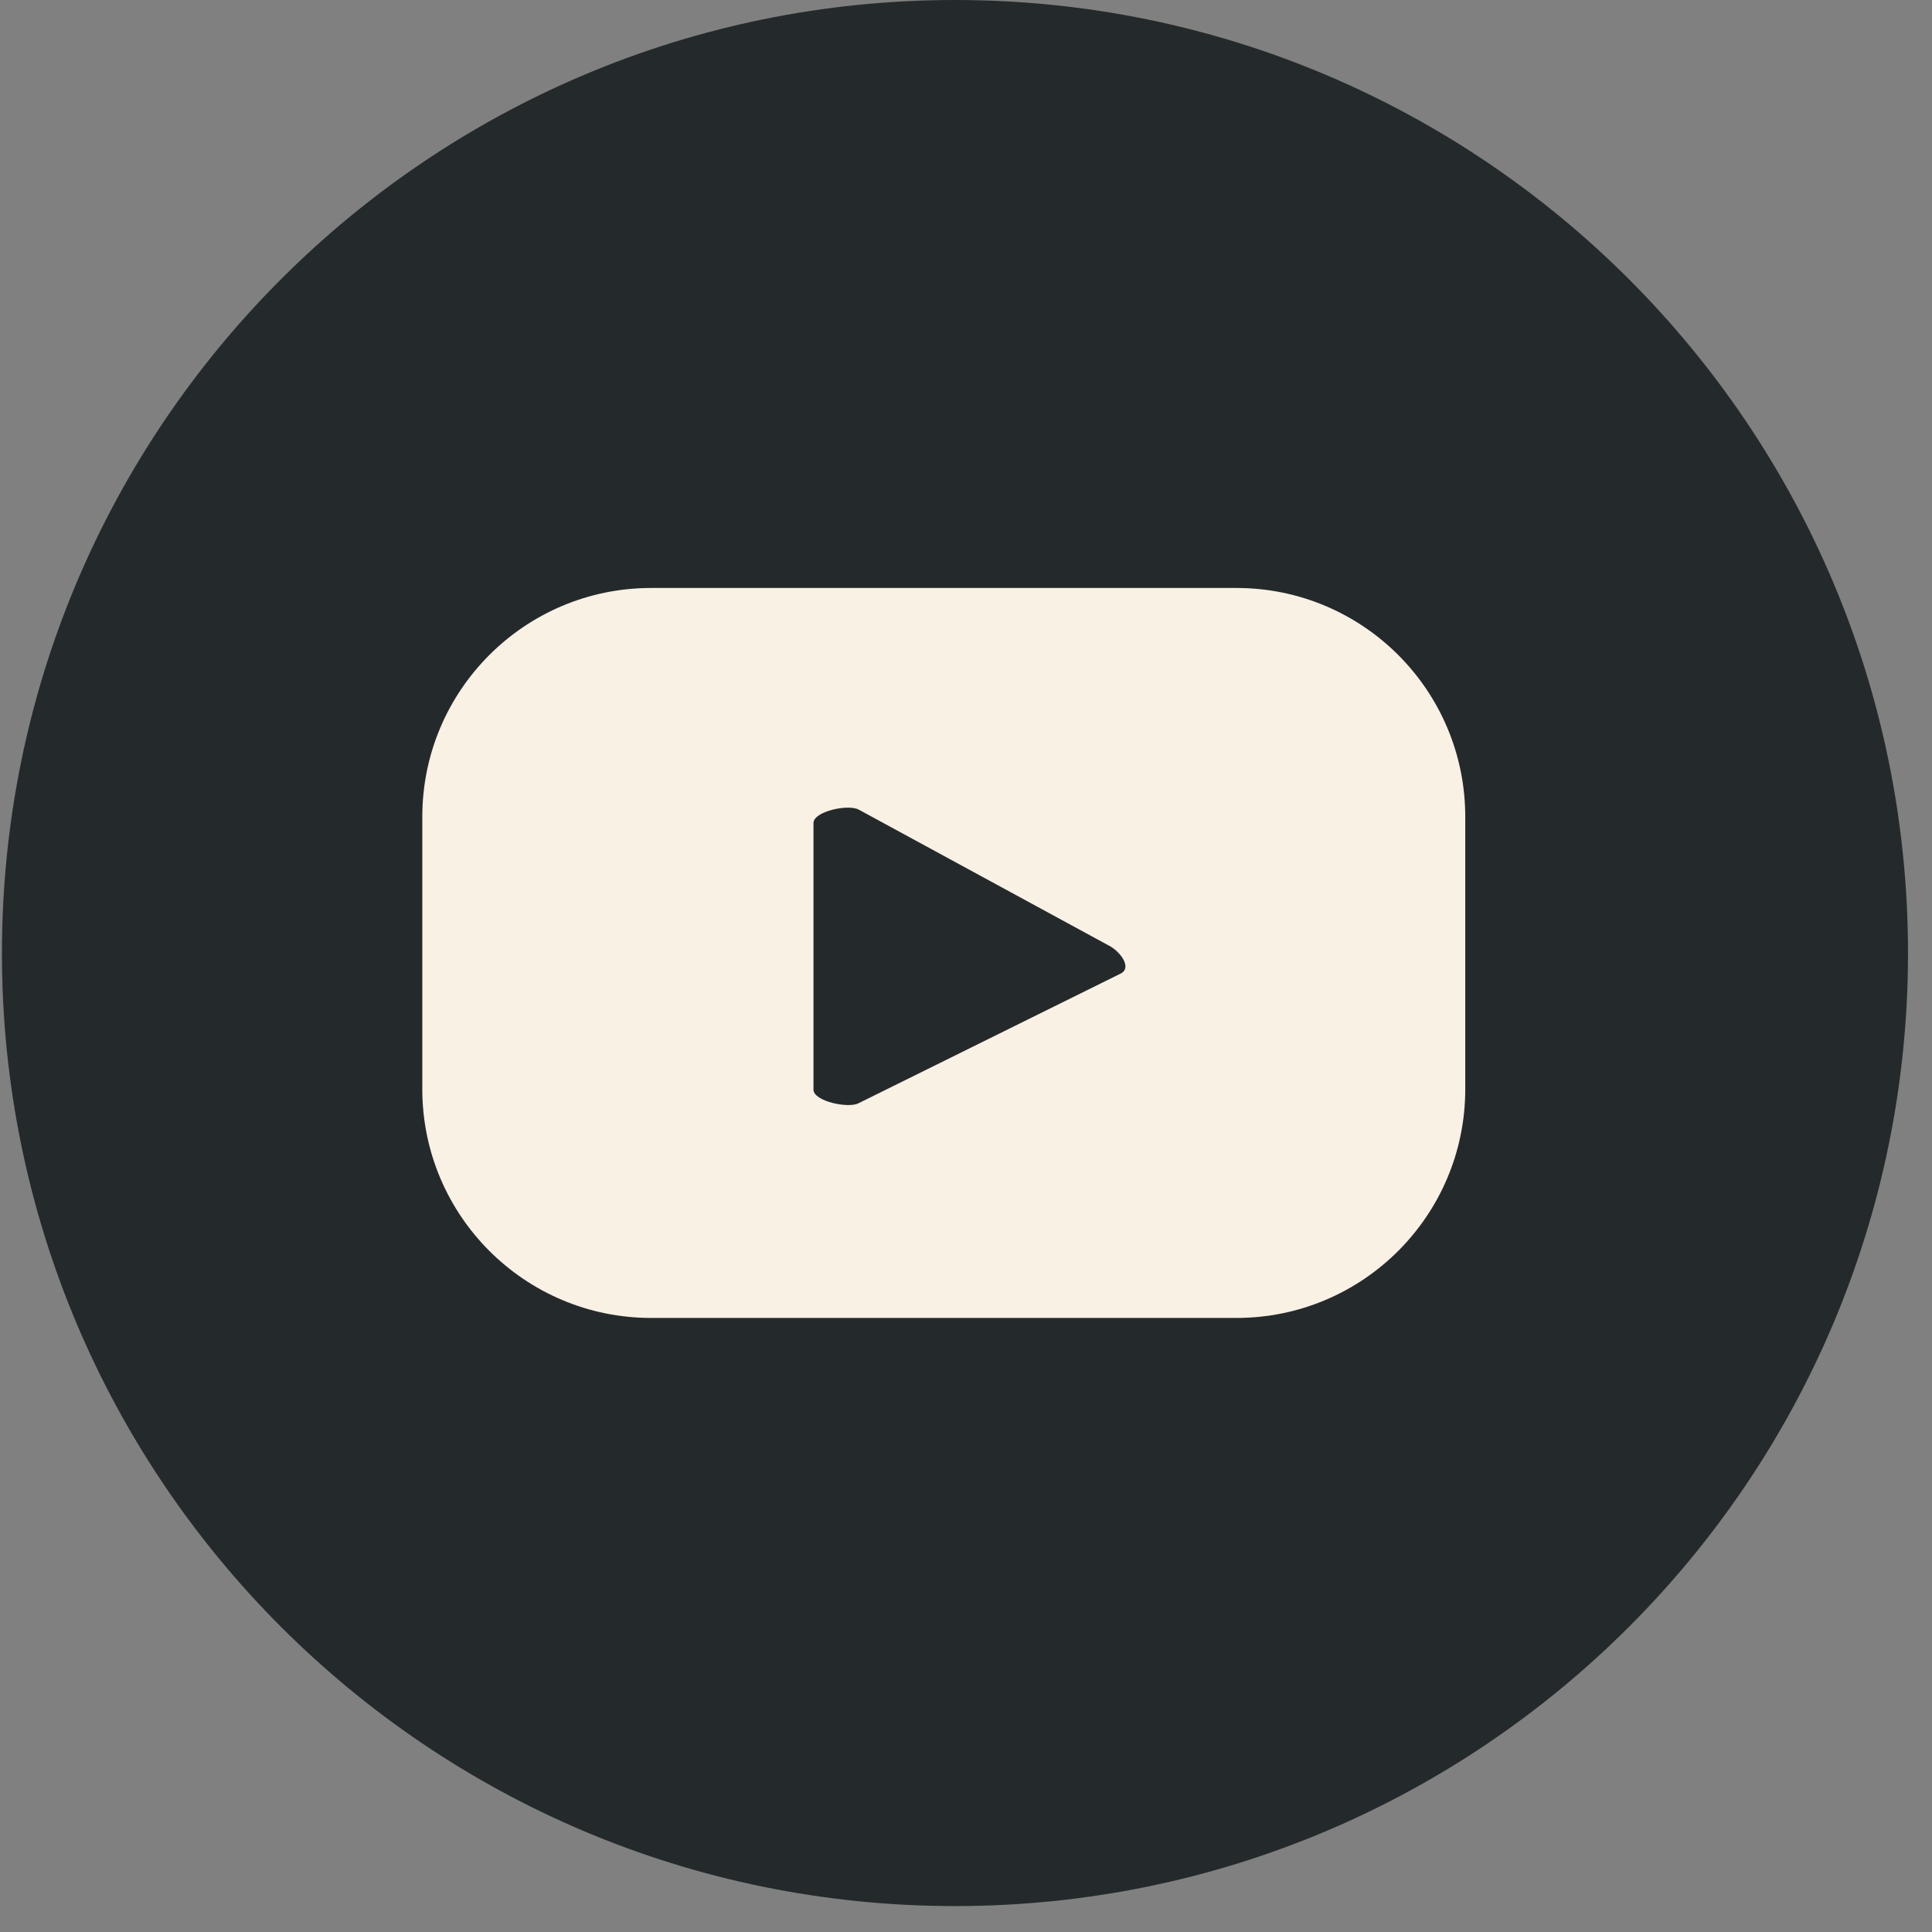 <svg width="36" height="36" viewBox="0 0 36 36" fill="none" xmlns="http://www.w3.org/2000/svg">
<rect x="0" y="0" width="36" height="36" fill="#808080" stroke="none"/>
<path d="M17.795 35.517C27.603 35.517 35.553 27.566 35.553 17.759C35.553 7.951 27.603 0 17.795 0C7.987 0 0.036 7.951 0.036 17.759C0.036 27.566 7.987 35.517 17.795 35.517Z" fill="#242A2B"/>
<path d="M27.303 15.22C27.303 12.865 25.394 10.956 23.039 10.956H12.133C9.779 10.956 7.869 12.865 7.869 15.22V20.294C7.869 22.648 9.779 24.558 12.133 24.558H23.039C25.394 24.558 27.303 22.648 27.303 20.294V15.22ZM20.89 18.137L16 20.556C15.809 20.66 15.158 20.52 15.158 20.304V15.337C15.158 15.116 15.814 14.978 16.005 15.088L20.687 17.633C20.883 17.745 21.089 18.028 20.89 18.137Z" fill="#F8F1E4"/>
</svg>
